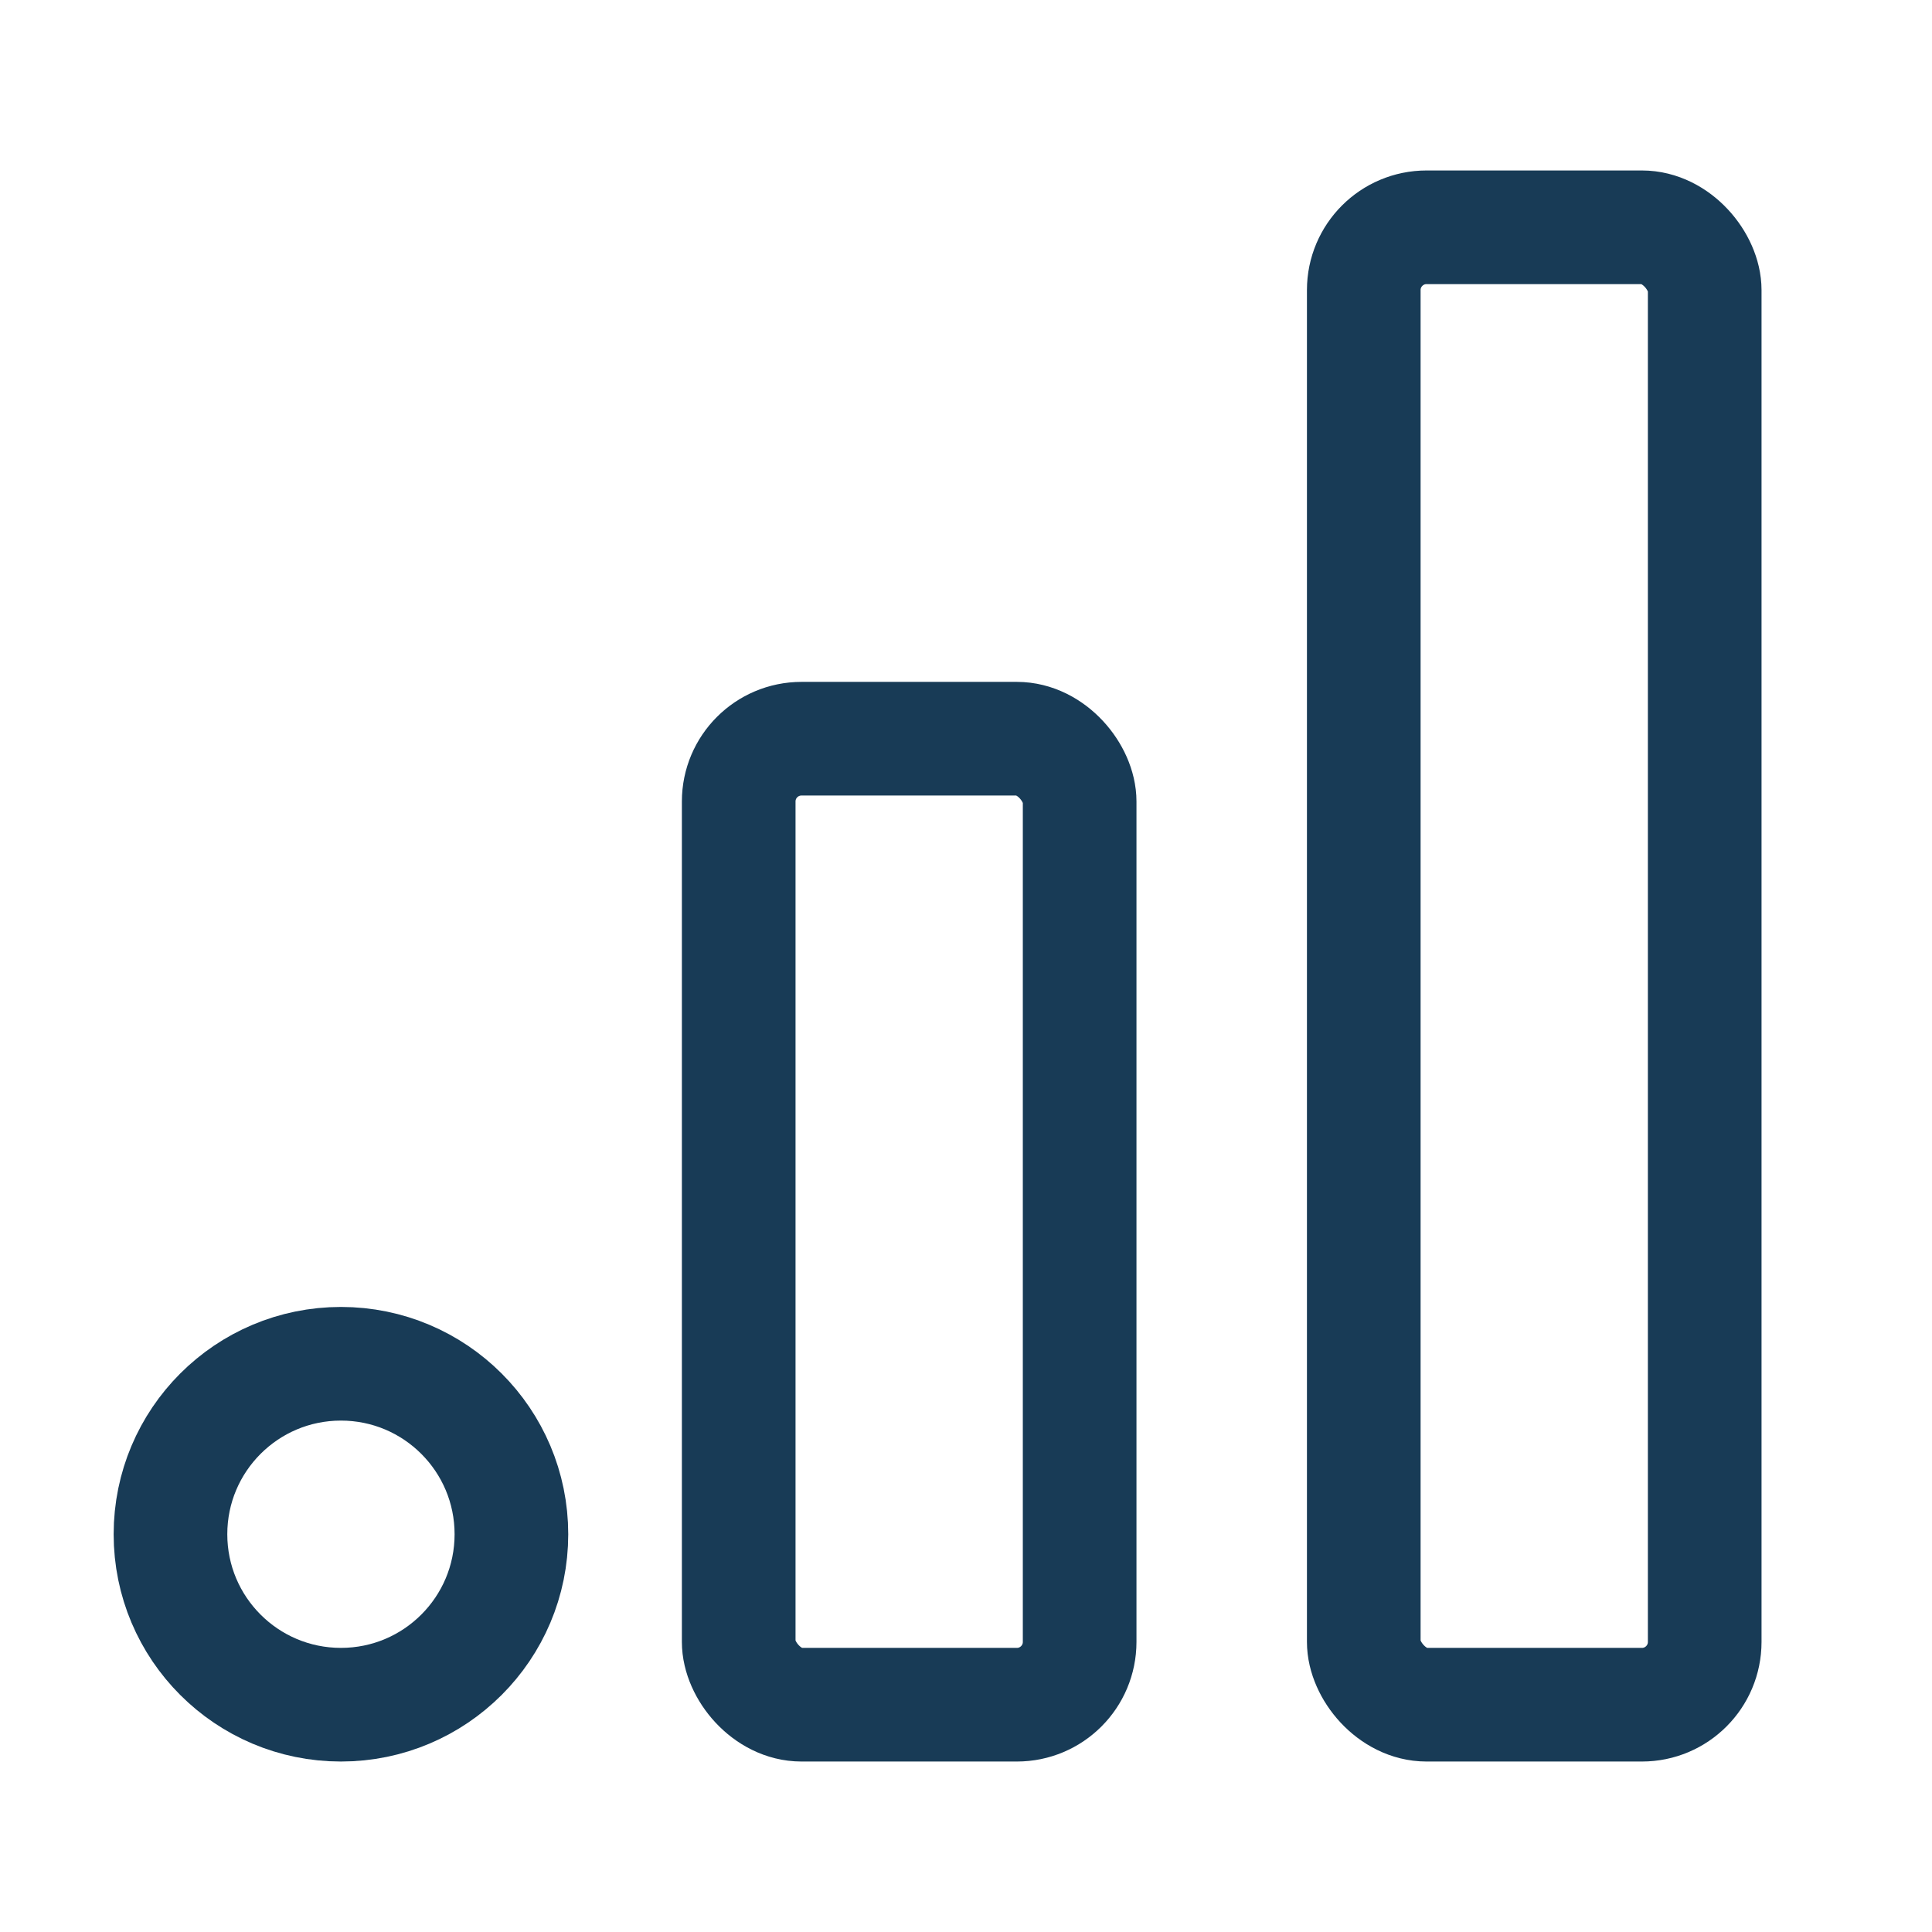 <?xml version="1.0" encoding="UTF-8"?>
<svg width="34px" height="34px" viewBox="0 0 34 34" version="1.1" xmlns="http://www.w3.org/2000/svg" xmlns:xlink="http://www.w3.org/1999/xlink">
    <title>reporting@2x</title>
    <g id="reporting" stroke="none" stroke-width="1" fill="none" fill-rule="evenodd" stroke-linecap="round" stroke-linejoin="round">
        <g id="tabler-icon-brand-google-analytics" transform="translate(3, 4)" stroke="#183B56" stroke-width="2">
            <rect id="Rectangle" x="10" y="9" width="6" height="17" rx="1.105"></rect>
            <rect id="Rectangle" x="21" y="0" width="6" height="26" rx="1.105"></rect>
            <circle id="Oval" cx="3" cy="23" r="3"></circle>
        </g>
    </g>
</svg>